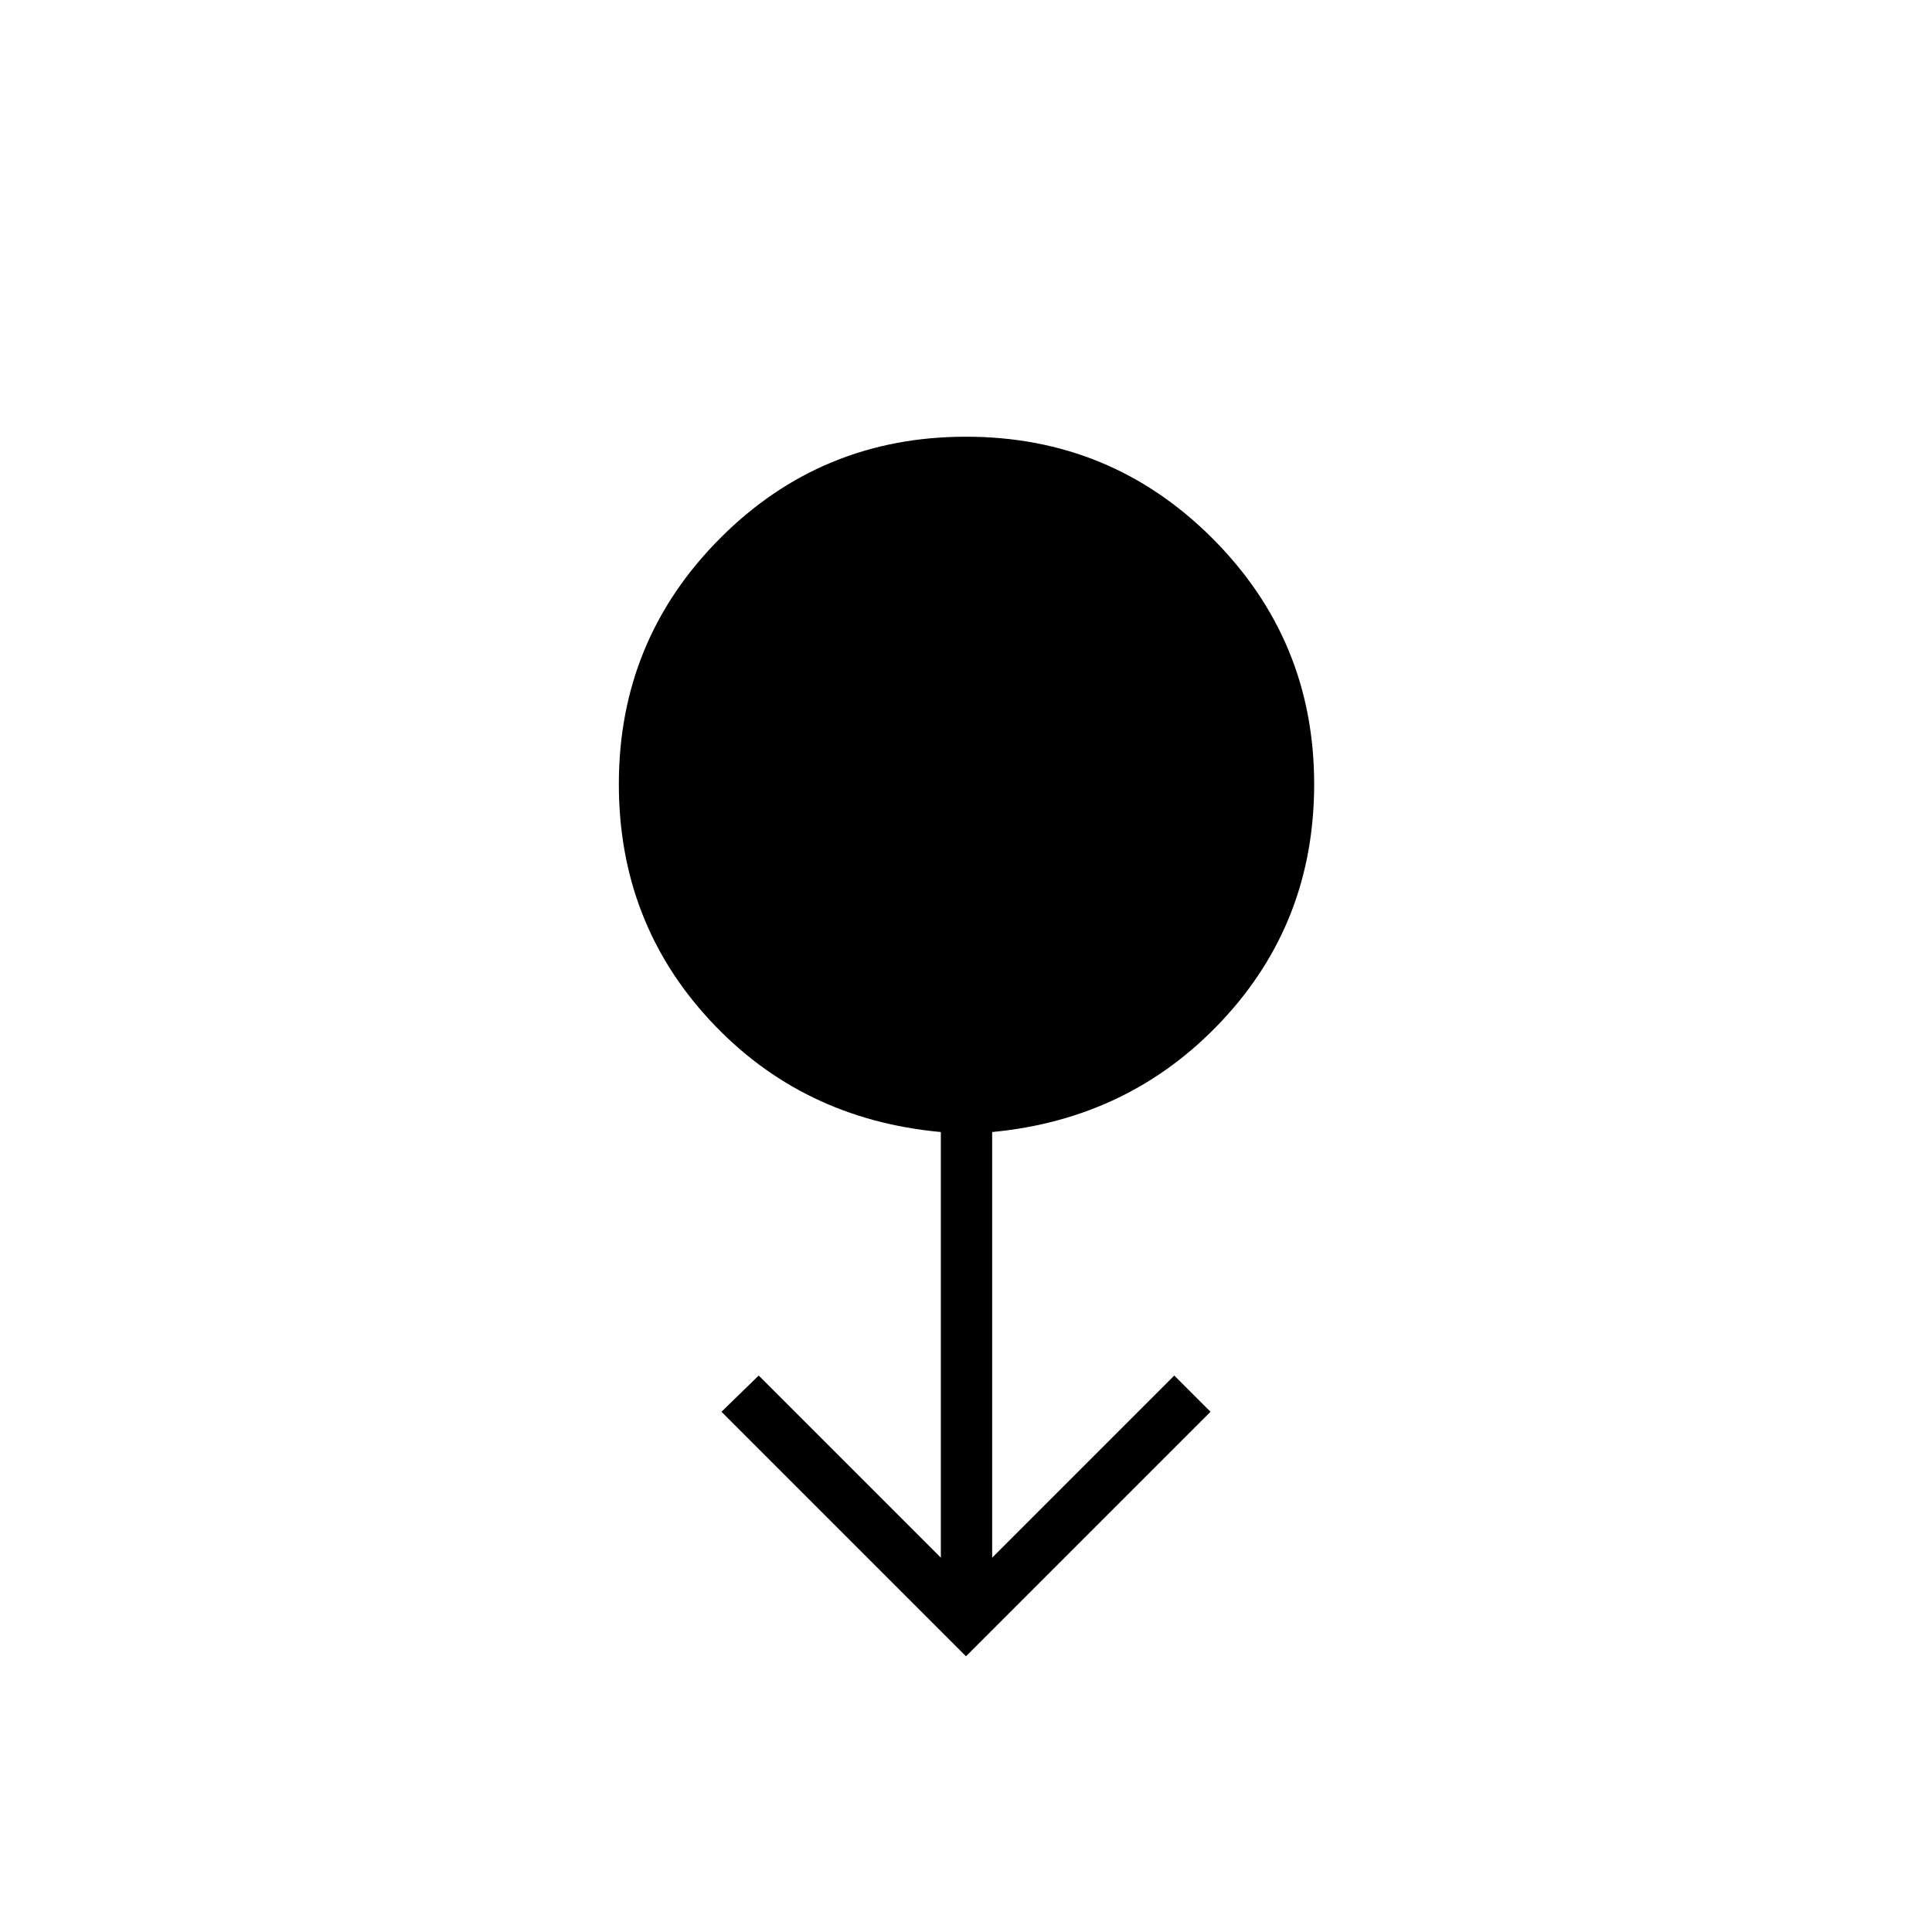 <svg xmlns="http://www.w3.org/2000/svg" height="24" viewBox="0 -960 960 960" width="24"><path d="M480-137 358.5-258.5l18.5-18 90.5 90.5v-211.5q-69-6.35-114.5-55.26-45.5-48.92-45.5-117.63 0-71.61 50.28-122.11Q408.05-743 480.03-743q71.97 0 122.47 50.56T653-570.36q0 68.64-45.75 117.5T493-397.5V-186l90.5-90.5 18 18L480-137Z"/></svg>